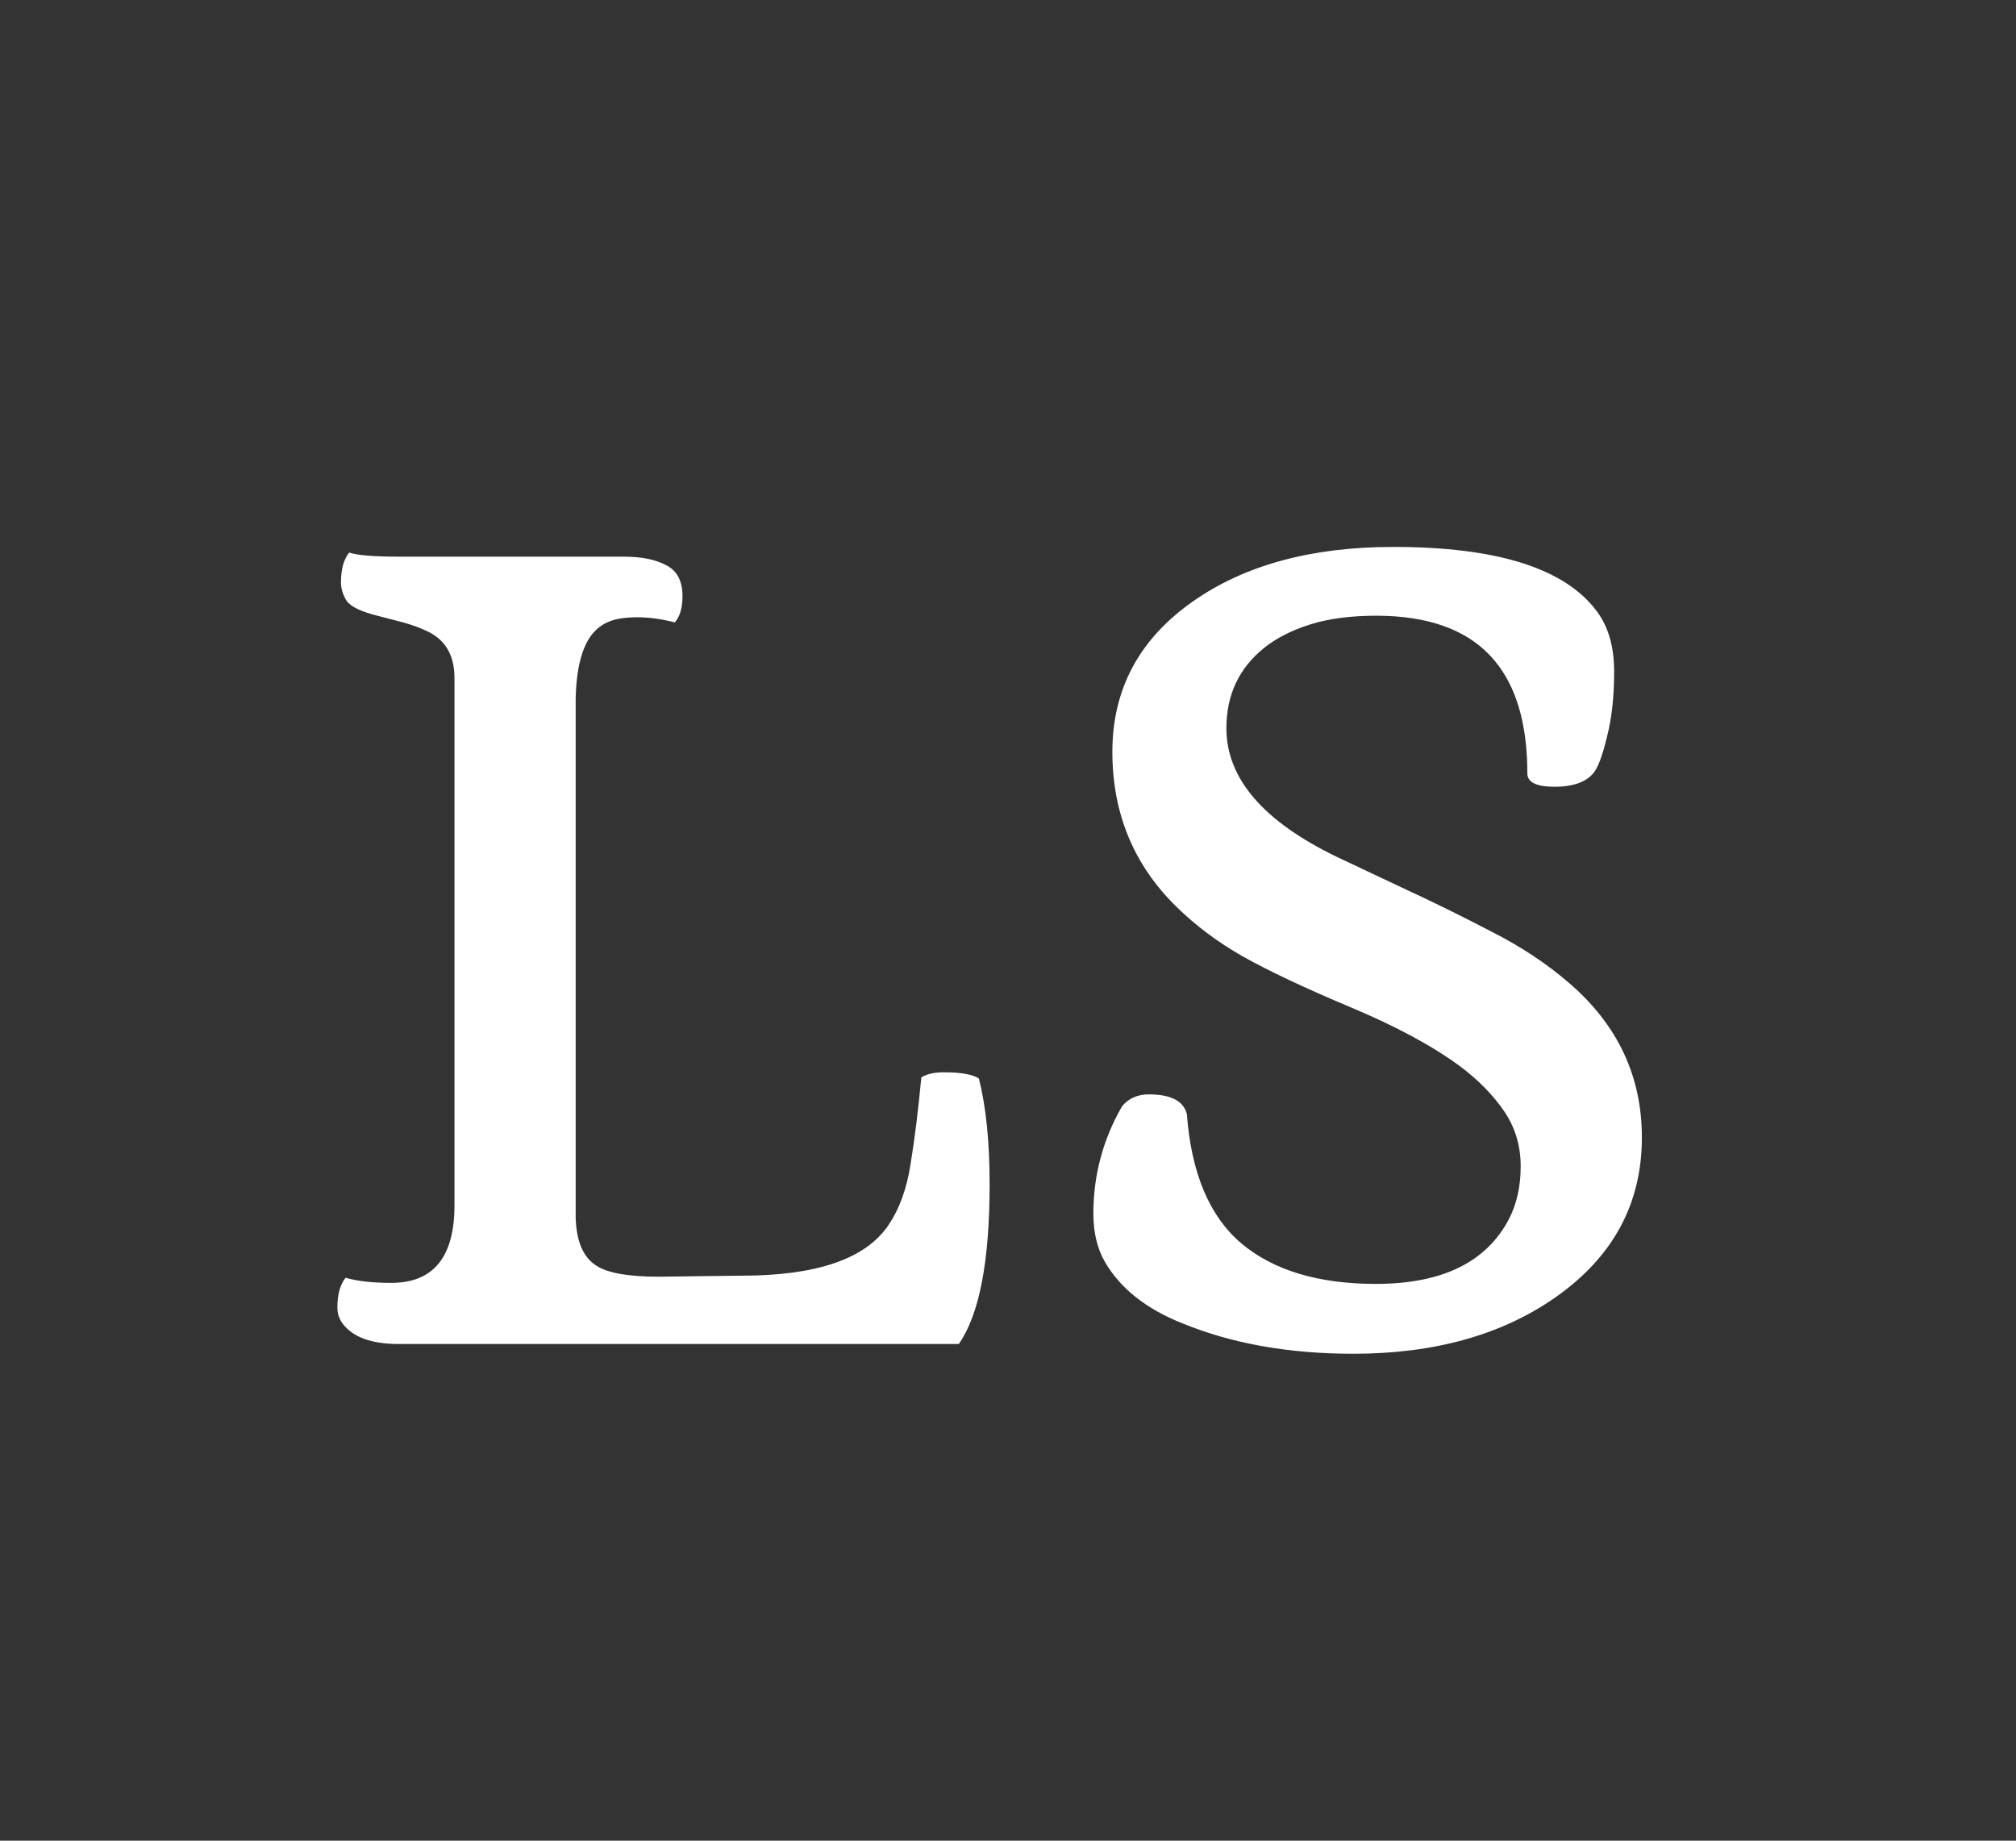 <svg width="69" height="63" viewBox="0 0 69 63" fill="none" xmlns="http://www.w3.org/2000/svg">
<rect x="0" y="0" width="69" height="63" fill="#333333" stroke="none"/>
<path d="M33.871 40.533C33.871 43.17 33.52 44.992 32.816 46H13.639C12.713 46 12.074 45.766 11.723 45.297C11.605 45.133 11.547 44.951 11.547 44.752C11.547 44.307 11.641 43.967 11.828 43.732C12.227 43.85 12.748 43.908 13.393 43.908C14.834 43.908 15.555 43.023 15.555 41.254V23.201C15.555 22.393 15.215 21.848 14.535 21.566C14.336 21.473 14.09 21.385 13.797 21.303L12.918 21.074C12.355 20.934 12.004 20.764 11.863 20.564C11.734 20.354 11.67 20.143 11.67 19.932C11.67 19.486 11.764 19.146 11.951 18.912C12.221 19.006 12.801 19.053 13.691 19.053H21.355C21.965 19.053 22.451 19.152 22.814 19.352C23.178 19.539 23.359 19.891 23.359 20.406C23.359 20.805 23.271 21.104 23.096 21.303C22.65 21.186 22.223 21.127 21.812 21.127C21.414 21.127 21.098 21.174 20.863 21.268C20.641 21.35 20.441 21.496 20.266 21.707C19.914 22.152 19.727 22.885 19.703 23.904V41.676C19.727 42.496 19.967 43.047 20.424 43.328C20.811 43.574 21.52 43.697 22.551 43.697L23.869 43.68L25.381 43.662C27.936 43.662 29.605 43.094 30.391 41.957C30.777 41.395 31.035 40.691 31.164 39.848C31.305 38.992 31.428 38.002 31.533 36.877C31.721 36.76 31.973 36.701 32.289 36.701C32.887 36.701 33.291 36.772 33.502 36.912C33.748 37.873 33.871 39.08 33.871 40.533ZM52.275 26.471C52.275 23.787 51.32 22.105 49.41 21.426C48.754 21.191 47.986 21.074 47.107 21.074C46.228 21.074 45.473 21.174 44.84 21.373C44.207 21.572 43.68 21.842 43.258 22.182C42.402 22.873 41.975 23.787 41.975 24.924C41.975 26.646 43.24 28.117 45.772 29.336L47.969 30.373C49.035 30.865 50.06 31.369 51.045 31.885C52.041 32.389 52.92 32.969 53.682 33.625C55.357 35.055 56.195 36.824 56.195 38.934C56.195 41.195 55.211 43.018 53.242 44.4C51.402 45.69 49.094 46.334 46.316 46.334C44.113 46.334 42.168 45.988 40.48 45.297C39.238 44.805 38.353 44.107 37.826 43.205C37.557 42.748 37.422 42.191 37.422 41.535C37.422 40.223 37.75 38.998 38.406 37.861C38.629 37.592 38.934 37.457 39.32 37.457C40.07 37.457 40.504 37.68 40.621 38.125C40.773 40.152 41.395 41.629 42.484 42.555C43.586 43.48 45.121 43.943 47.09 43.943C49.352 43.943 50.869 43.205 51.643 41.728C51.912 41.213 52.047 40.609 52.047 39.918C52.047 39.215 51.859 38.588 51.484 38.037C51.109 37.486 50.611 36.977 49.99 36.508C49.041 35.805 47.781 35.125 46.211 34.469C44.652 33.812 43.434 33.238 42.555 32.746C41.688 32.254 40.92 31.68 40.252 31.023C38.799 29.594 38.072 27.83 38.072 25.732C38.072 23.588 38.992 21.871 40.832 20.582C42.602 19.34 44.887 18.719 47.688 18.719C51.238 18.719 53.559 19.451 54.648 20.916C55.047 21.443 55.246 22.135 55.246 22.99C55.246 23.846 55.164 24.59 55 25.223C54.848 25.855 54.695 26.266 54.543 26.453C54.285 26.77 53.84 26.928 53.207 26.928C52.586 26.928 52.275 26.775 52.275 26.471Z" fill="white"/>
</svg>
